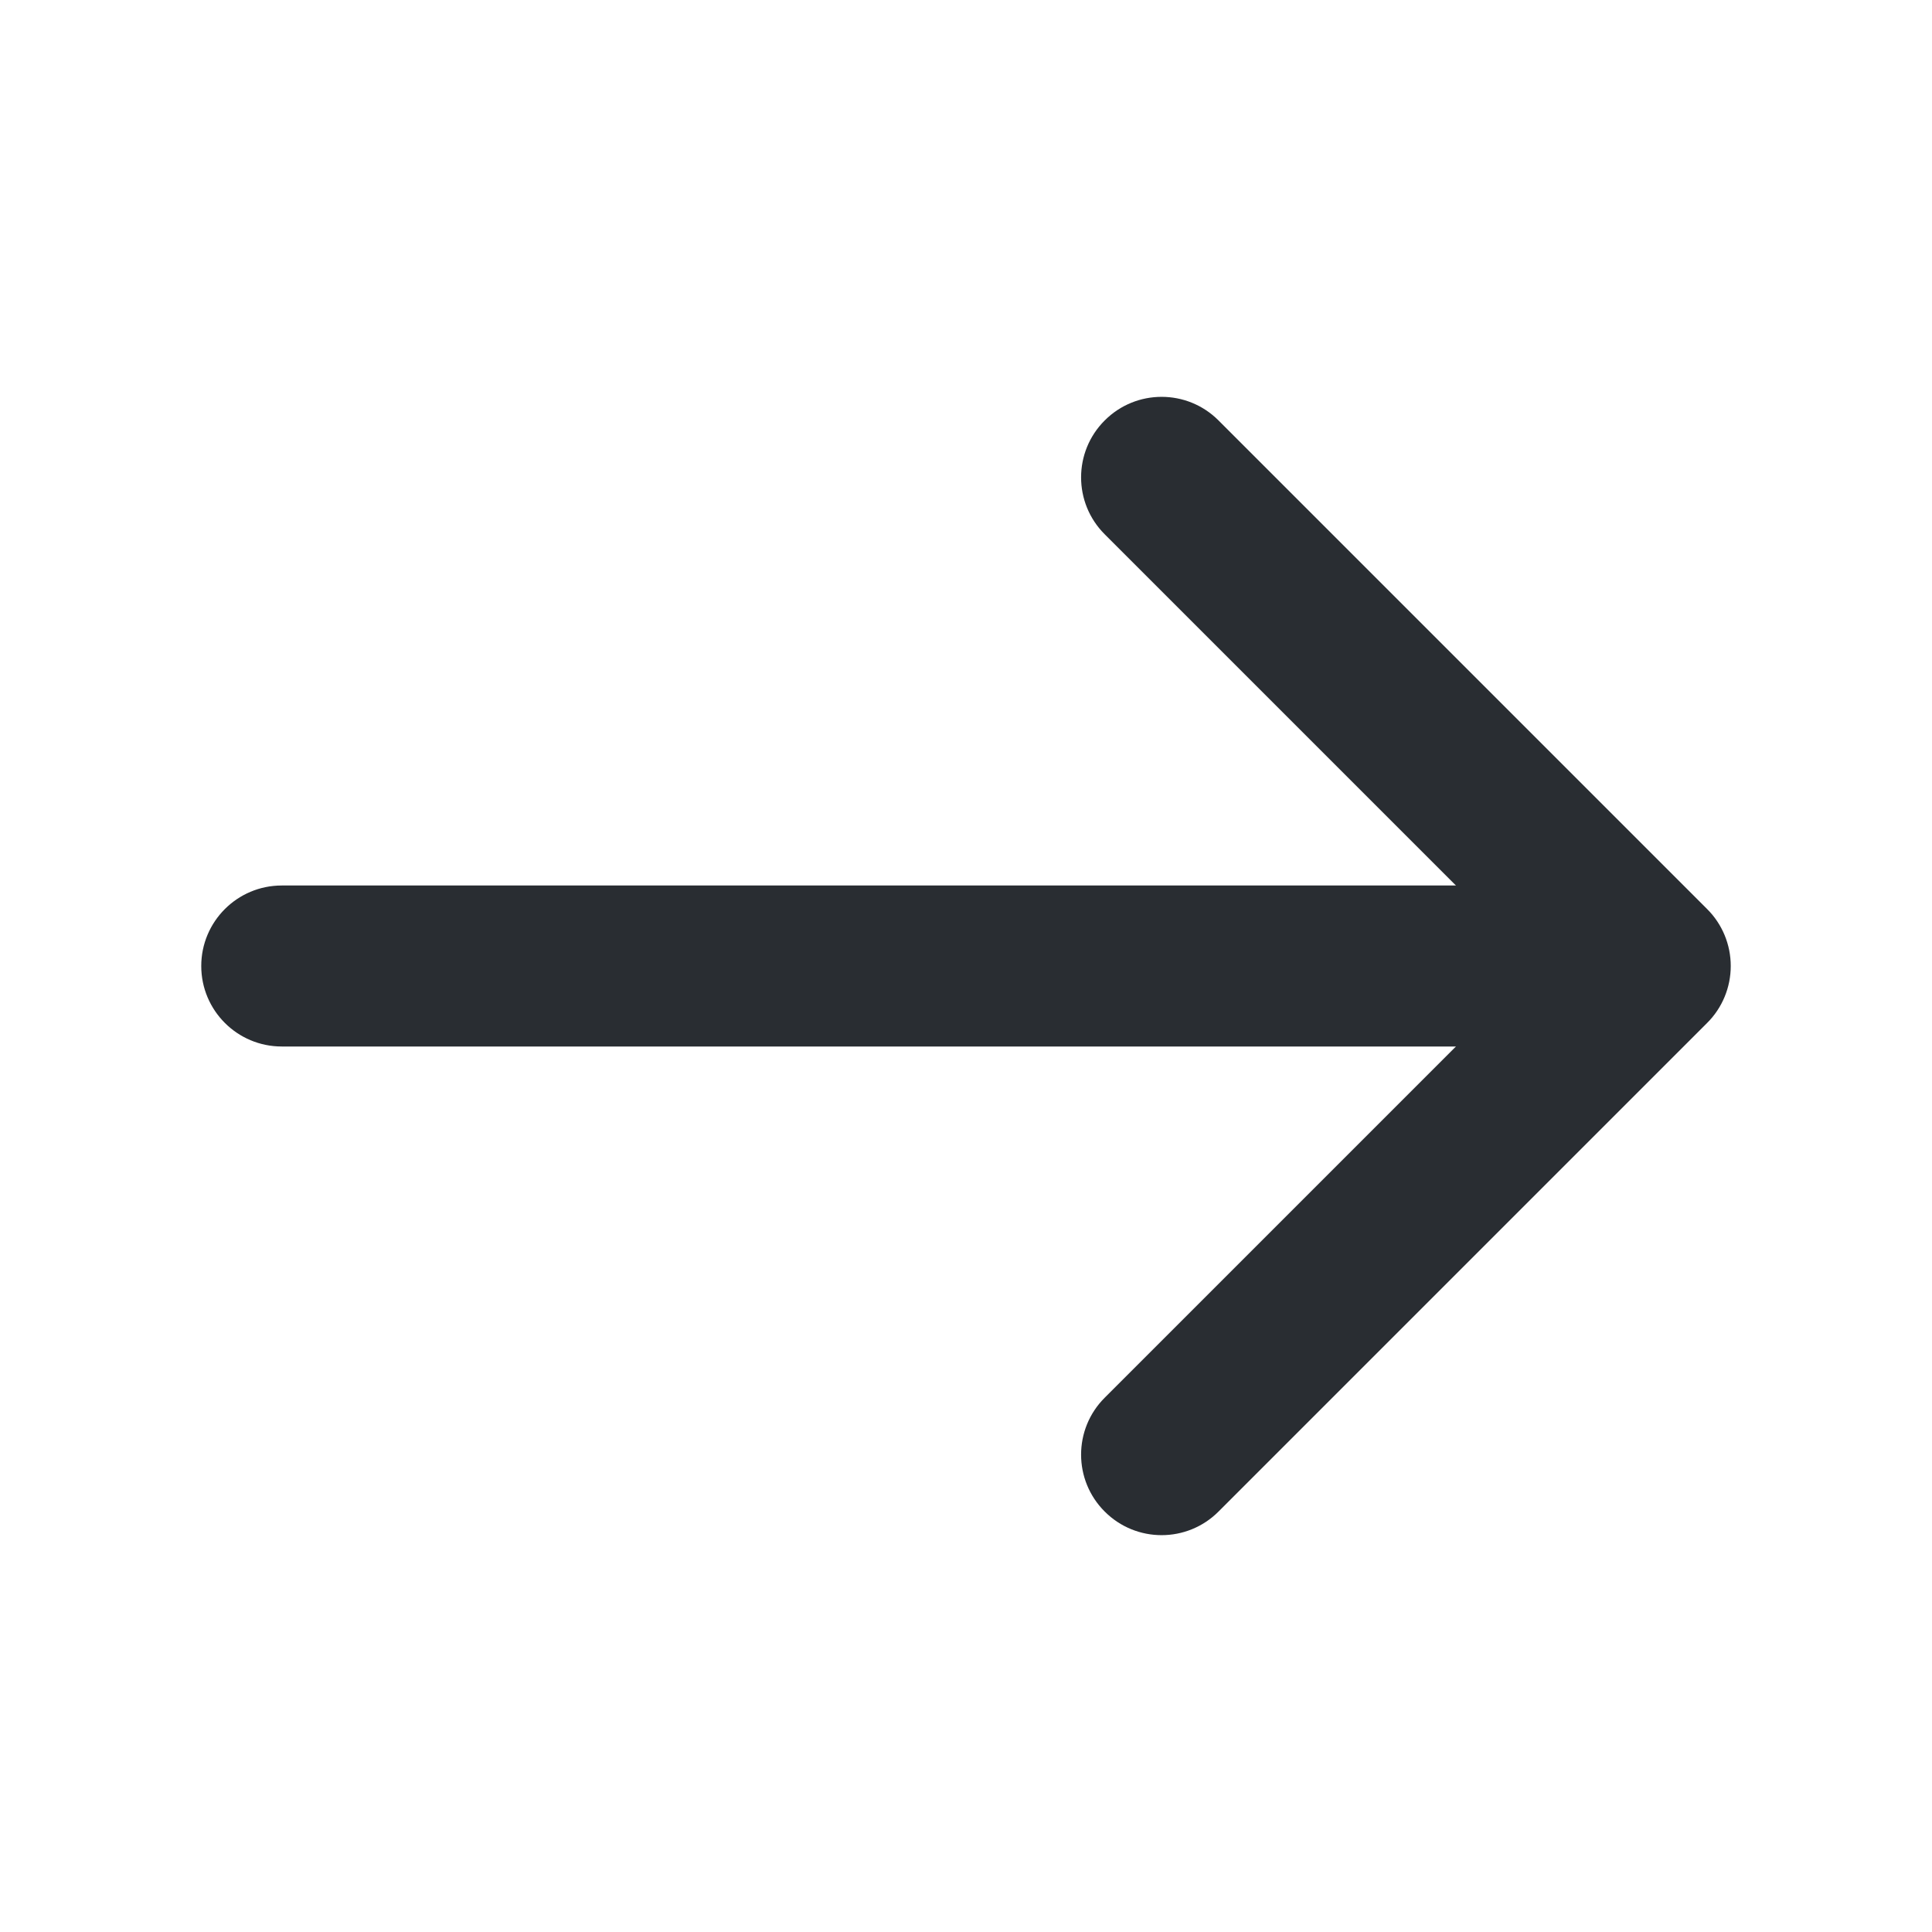 <svg width="24" height="24" viewBox="0 0 24 24" fill="none" xmlns="http://www.w3.org/2000/svg">
<path fill-rule="evenodd" clip-rule="evenodd" d="M13.723 5.223C14.113 4.832 14.747 4.832 15.137 5.223L21.207 11.293C21.395 11.48 21.5 11.735 21.5 12C21.5 12.265 21.395 12.52 21.207 12.707L15.137 18.777C14.747 19.168 14.113 19.168 13.723 18.777C13.332 18.387 13.332 17.753 13.723 17.363L19.086 12L13.723 6.637C13.332 6.247 13.332 5.613 13.723 5.223Z" fill="#292D32"/>
<path fill-rule="evenodd" clip-rule="evenodd" d="M2.5 12C2.5 11.448 2.948 11 3.5 11H20.33C20.882 11 21.33 11.448 21.33 12C21.33 12.552 20.882 13 20.33 13H3.5C2.948 13 2.5 12.552 2.5 12Z" fill="#292D32"/>
</svg>
